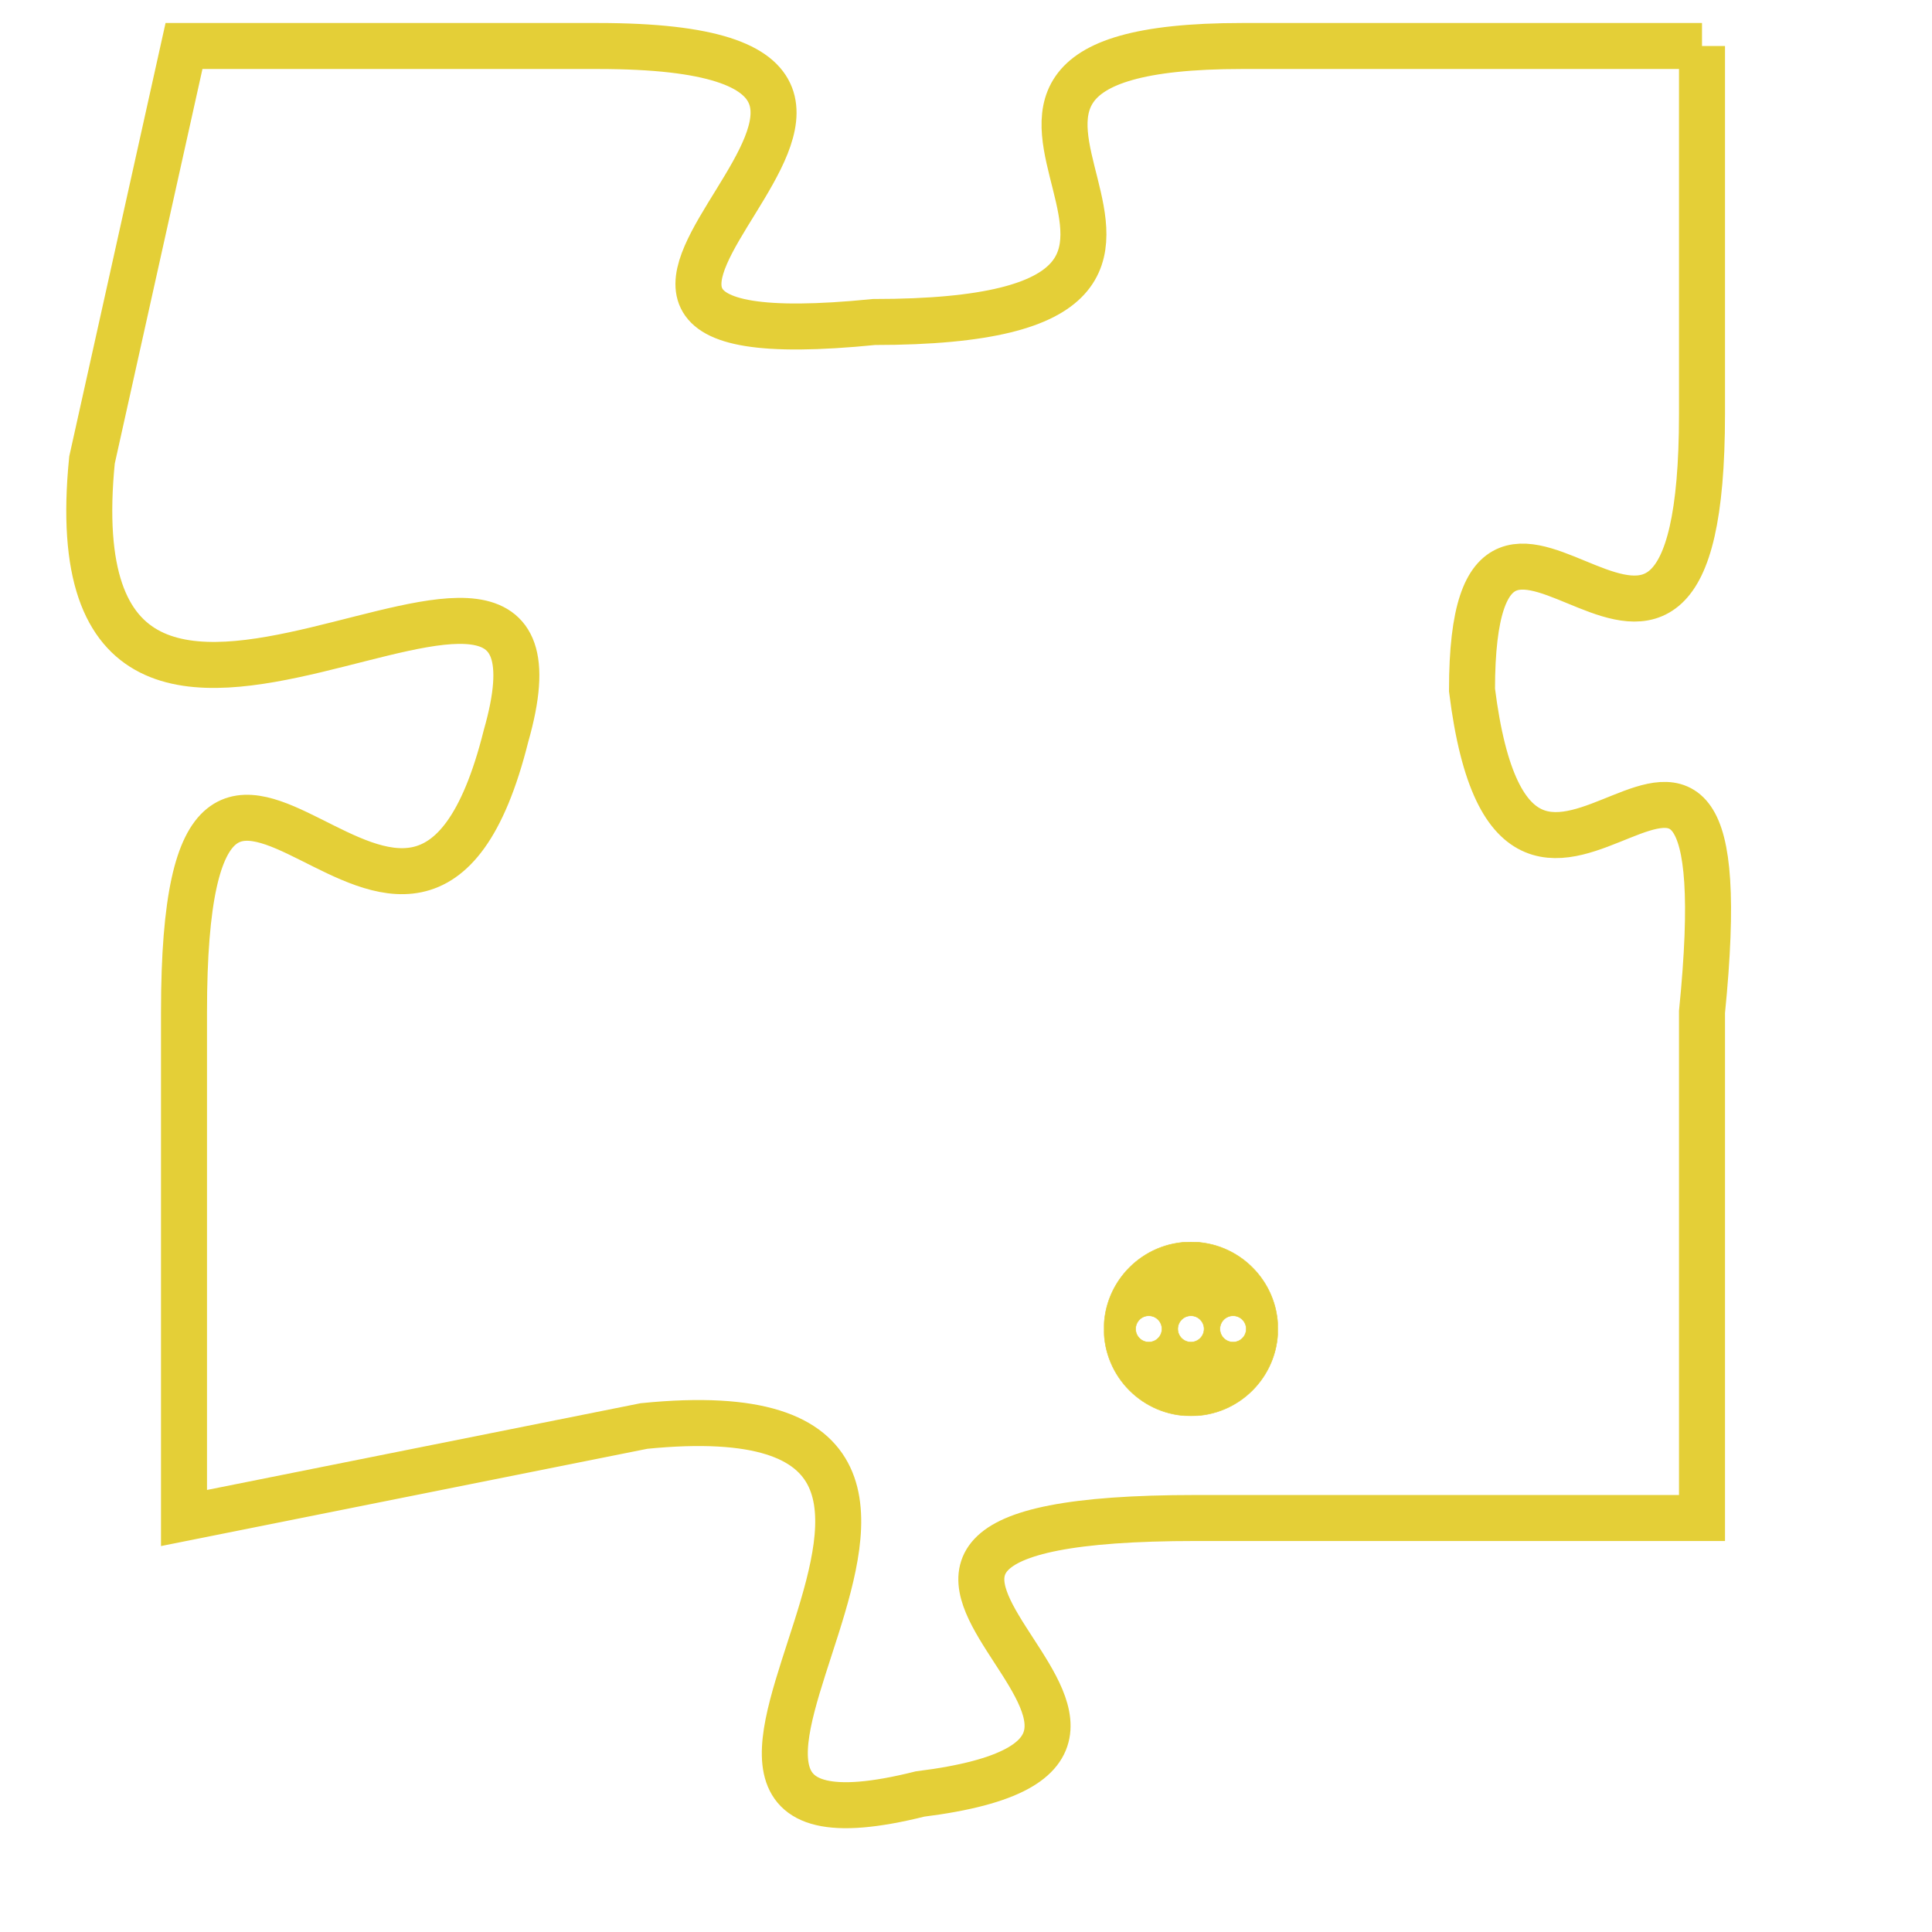 <svg version="1.1" xmlns="http://www.w3.org/2000/svg" xmlns:xlink="http://www.w3.org/1999/xlink" fill="transparent" x="0" y="0" width="350" height="350" preserveAspectRatio="xMinYMin slice"><style type="text/css">.links{fill:transparent;stroke: #E4CF37;}.links:hover{fill:#63D272; opacity:0.4;}</style><defs><g id="allt"><path id="t2690" d="M3003,640 L2993,640 C2984,640 2995,646 2985,646 C2975,647 2989,640 2979,640 L2970,640 2970,640 L2968,649 C2967,659 2979,648 2977,655 C2975,663 2970,651 2970,661 L2970,672 2970,672 L2980,670 C2990,669 2978,680 2986,678 C2994,677 2981,672 2992,672 L3003,672 3003,672 L3003,661 C3004,651 2999,662 2998,654 C2998,647 3003,657 3003,648 L3003,640"/></g><clipPath id="c" clipRule="evenodd" fill="transparent"><use href="#t2690"/></clipPath></defs><svg viewBox="2966 639 39 42" preserveAspectRatio="xMinYMin meet"><svg width="4380" height="2430"><g><image crossorigin="anonymous" x="0" y="0" href="https://nftpuzzle.license-token.com/assets/completepuzzle.svg" width="100%" height="100%" /><g class="links"><use href="#t2690"/></g></g></svg><svg x="2990" y="666" height="9%" width="9%" viewBox="0 0 330 330"><g><a xlink:href="https://nftpuzzle.license-token.com/" class="links"><title>See the most innovative NFT based token software licensing project</title><path fill="#E4CF37" id="more" d="M165,0C74.019,0,0,74.019,0,165s74.019,165,165,165s165-74.019,165-165S255.981,0,165,0z M85,190 c-13.785,0-25-11.215-25-25s11.215-25,25-25s25,11.215,25,25S98.785,190,85,190z M165,190c-13.785,0-25-11.215-25-25 s11.215-25,25-25s25,11.215,25,25S178.785,190,165,190z M245,190c-13.785,0-25-11.215-25-25s11.215-25,25-25 c13.785,0,25,11.215,25,25S258.785,190,245,190z"></path></a></g></svg></svg></svg>